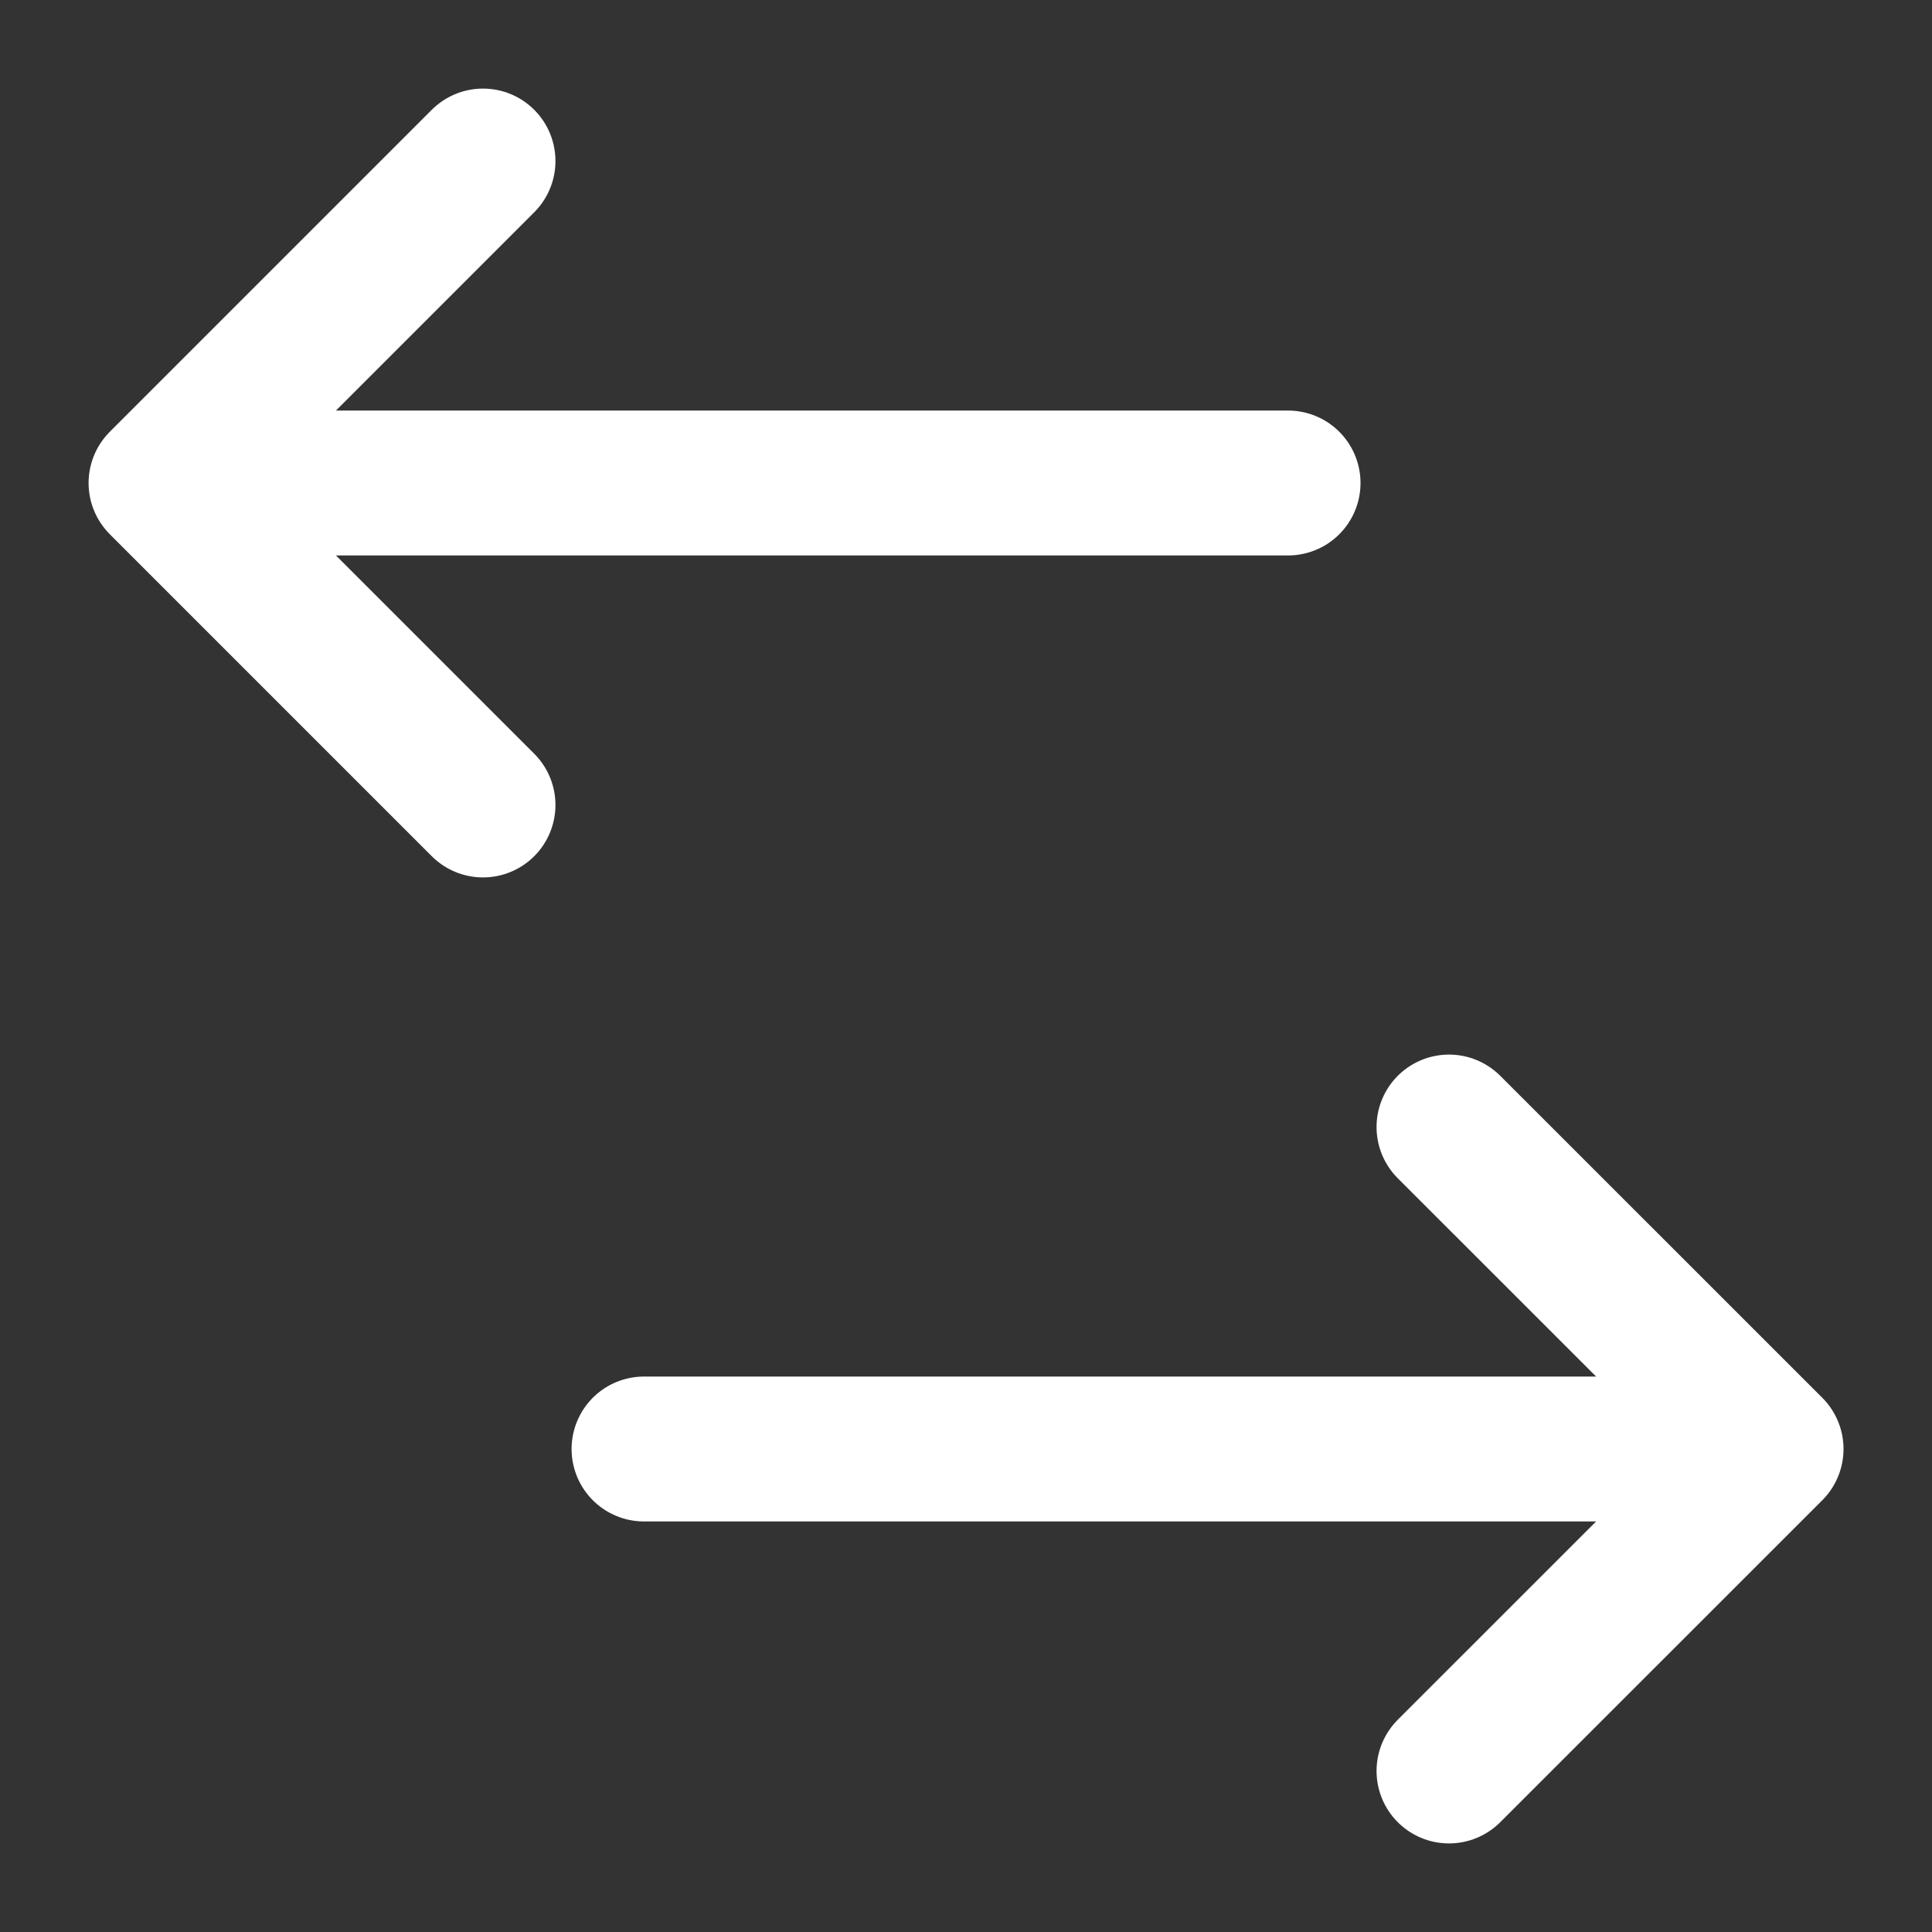 <svg xmlns="http://www.w3.org/2000/svg" width="20" height="20" viewBox="0 0 20 20" fill="none">
  <rect x="0" y="0" width="20" height="20" fill="#333333" stroke="none"/>
  <path d="M5 1.667L1.667 5M1.667 5L5 8.333M1.667 5H13.334M15 11.667L18.334 15M18.334 15L15 18.333M18.334 15H6.667" stroke="white" stroke-width="1.5" stroke-linecap="round" stroke-linejoin="round"/>
</svg>